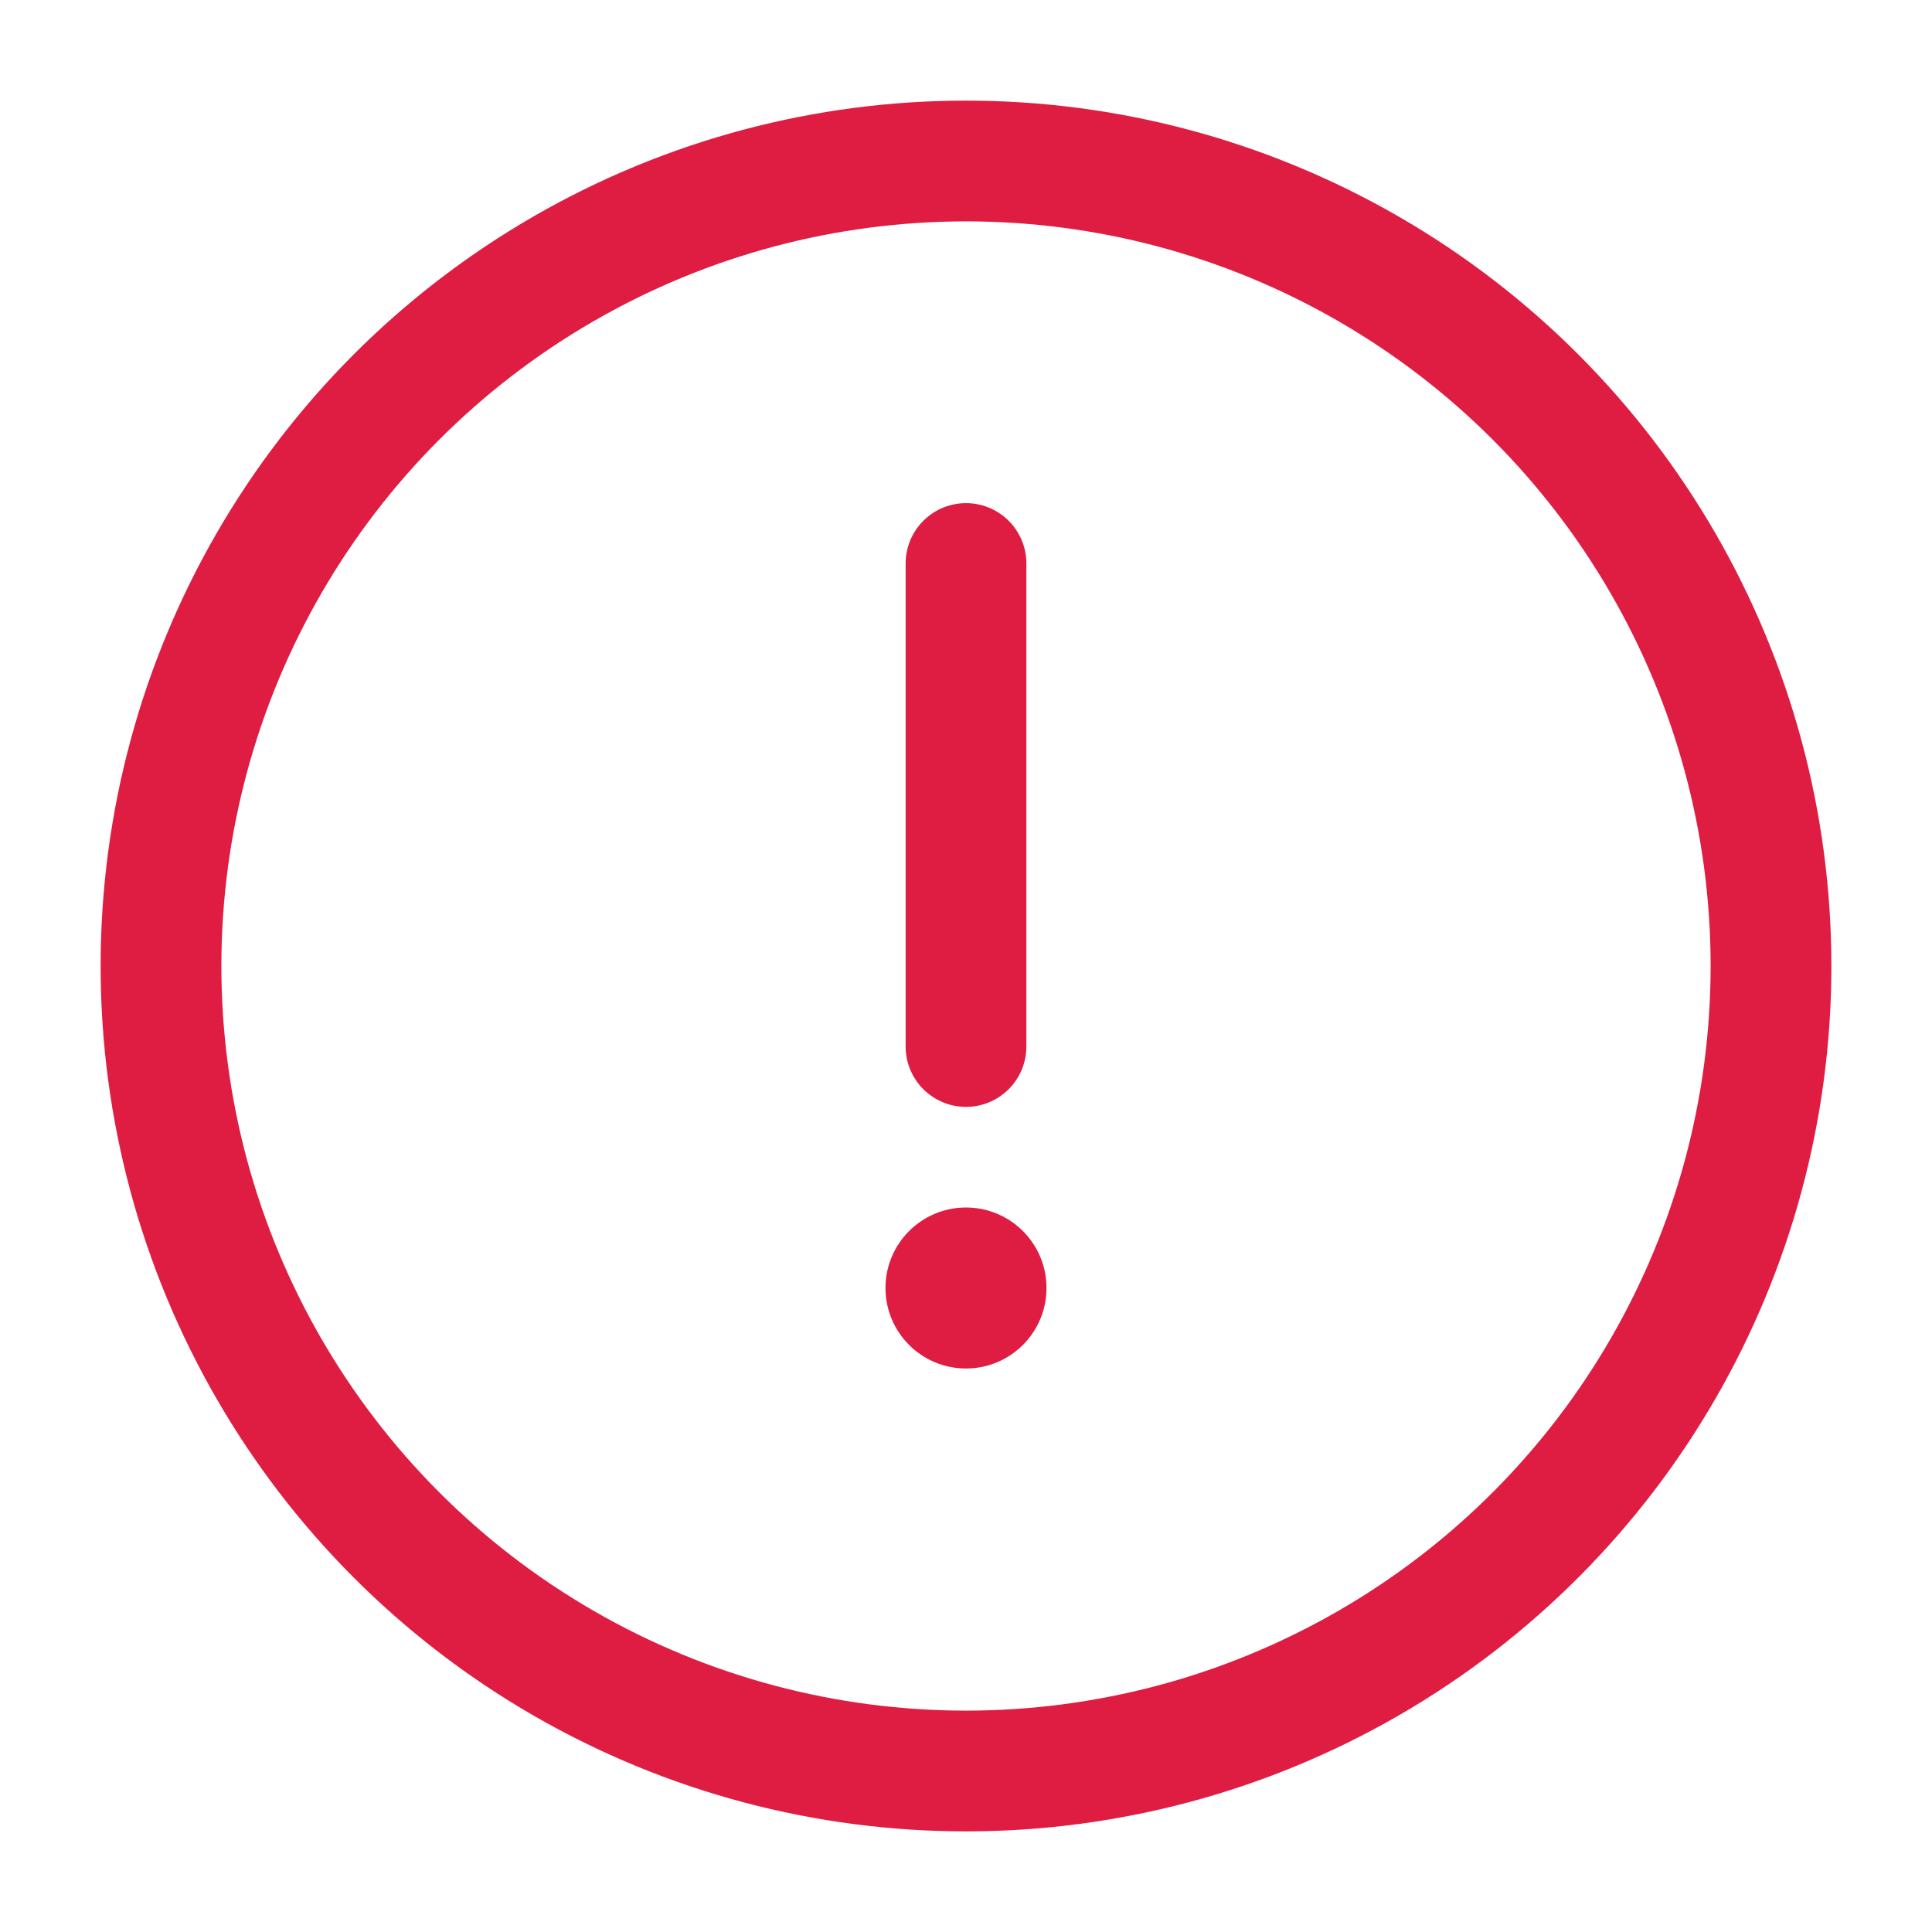 <svg width="24" height="24" viewBox="0 0 24 24" fill="none" xmlns="http://www.w3.org/2000/svg">
<circle cx="12" cy="12" r="10" stroke="#DF1C41" stroke-width="1.5"/>
<path d="M12 7V13" stroke="#DF1C41" stroke-width="1.5" stroke-linecap="round"/>
<circle cx="12" cy="16" r="1" fill="#DF1C41"/>
</svg>
